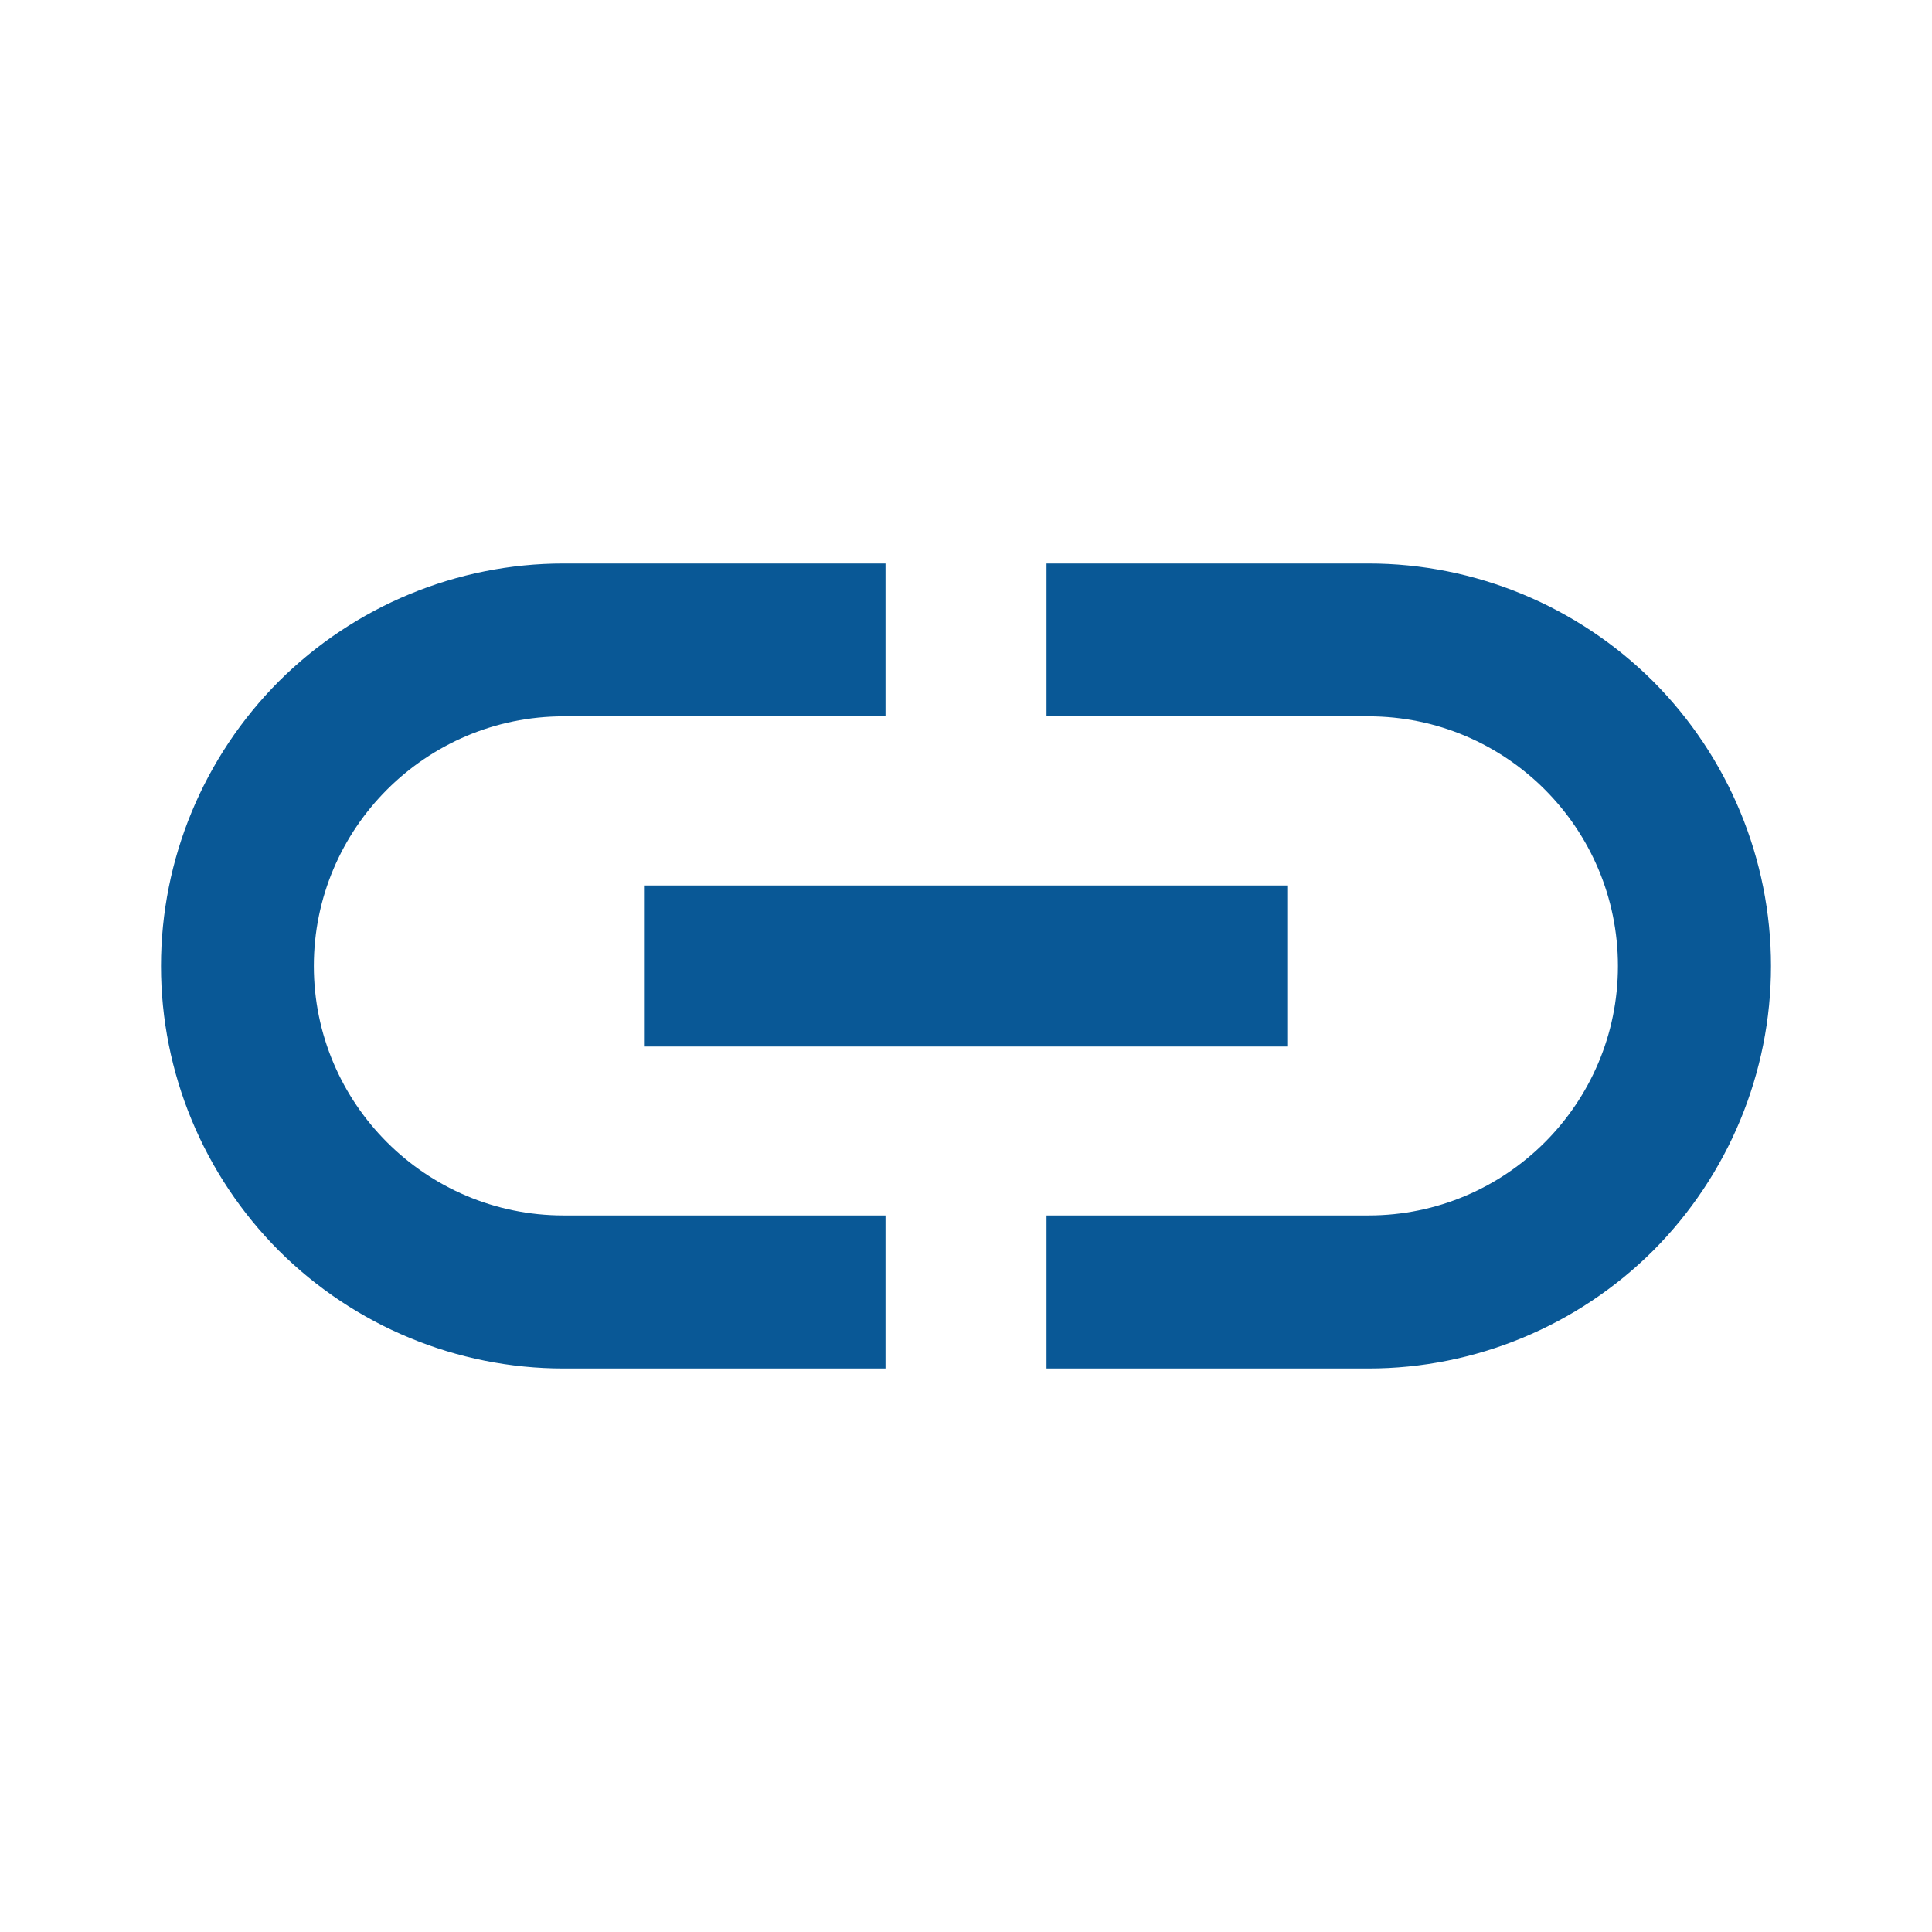 <svg width="9" height="9" viewBox="0 0 9 9" fill="none" xmlns="http://www.w3.org/2000/svg">
<path d="M1.462 4.5C1.462 3.859 1.984 3.337 2.625 3.337H4.125V2.625H2.625C2.128 2.625 1.651 2.823 1.299 3.174C0.948 3.526 0.75 4.003 0.75 4.5C0.75 4.997 0.948 5.474 1.299 5.826C1.651 6.177 2.128 6.375 2.625 6.375H4.125V5.662H2.625C1.984 5.662 1.462 5.141 1.462 4.5ZM3 4.875H6V4.125H3V4.875ZM6.375 2.625H4.875V3.337H6.375C7.016 3.337 7.537 3.859 7.537 4.5C7.537 5.141 7.016 5.662 6.375 5.662H4.875V6.375H6.375C6.872 6.375 7.349 6.177 7.701 5.826C8.052 5.474 8.25 4.997 8.25 4.5C8.25 4.003 8.052 3.526 7.701 3.174C7.349 2.823 6.872 2.625 6.375 2.625V2.625Z" fill="#095896"/>
</svg>
